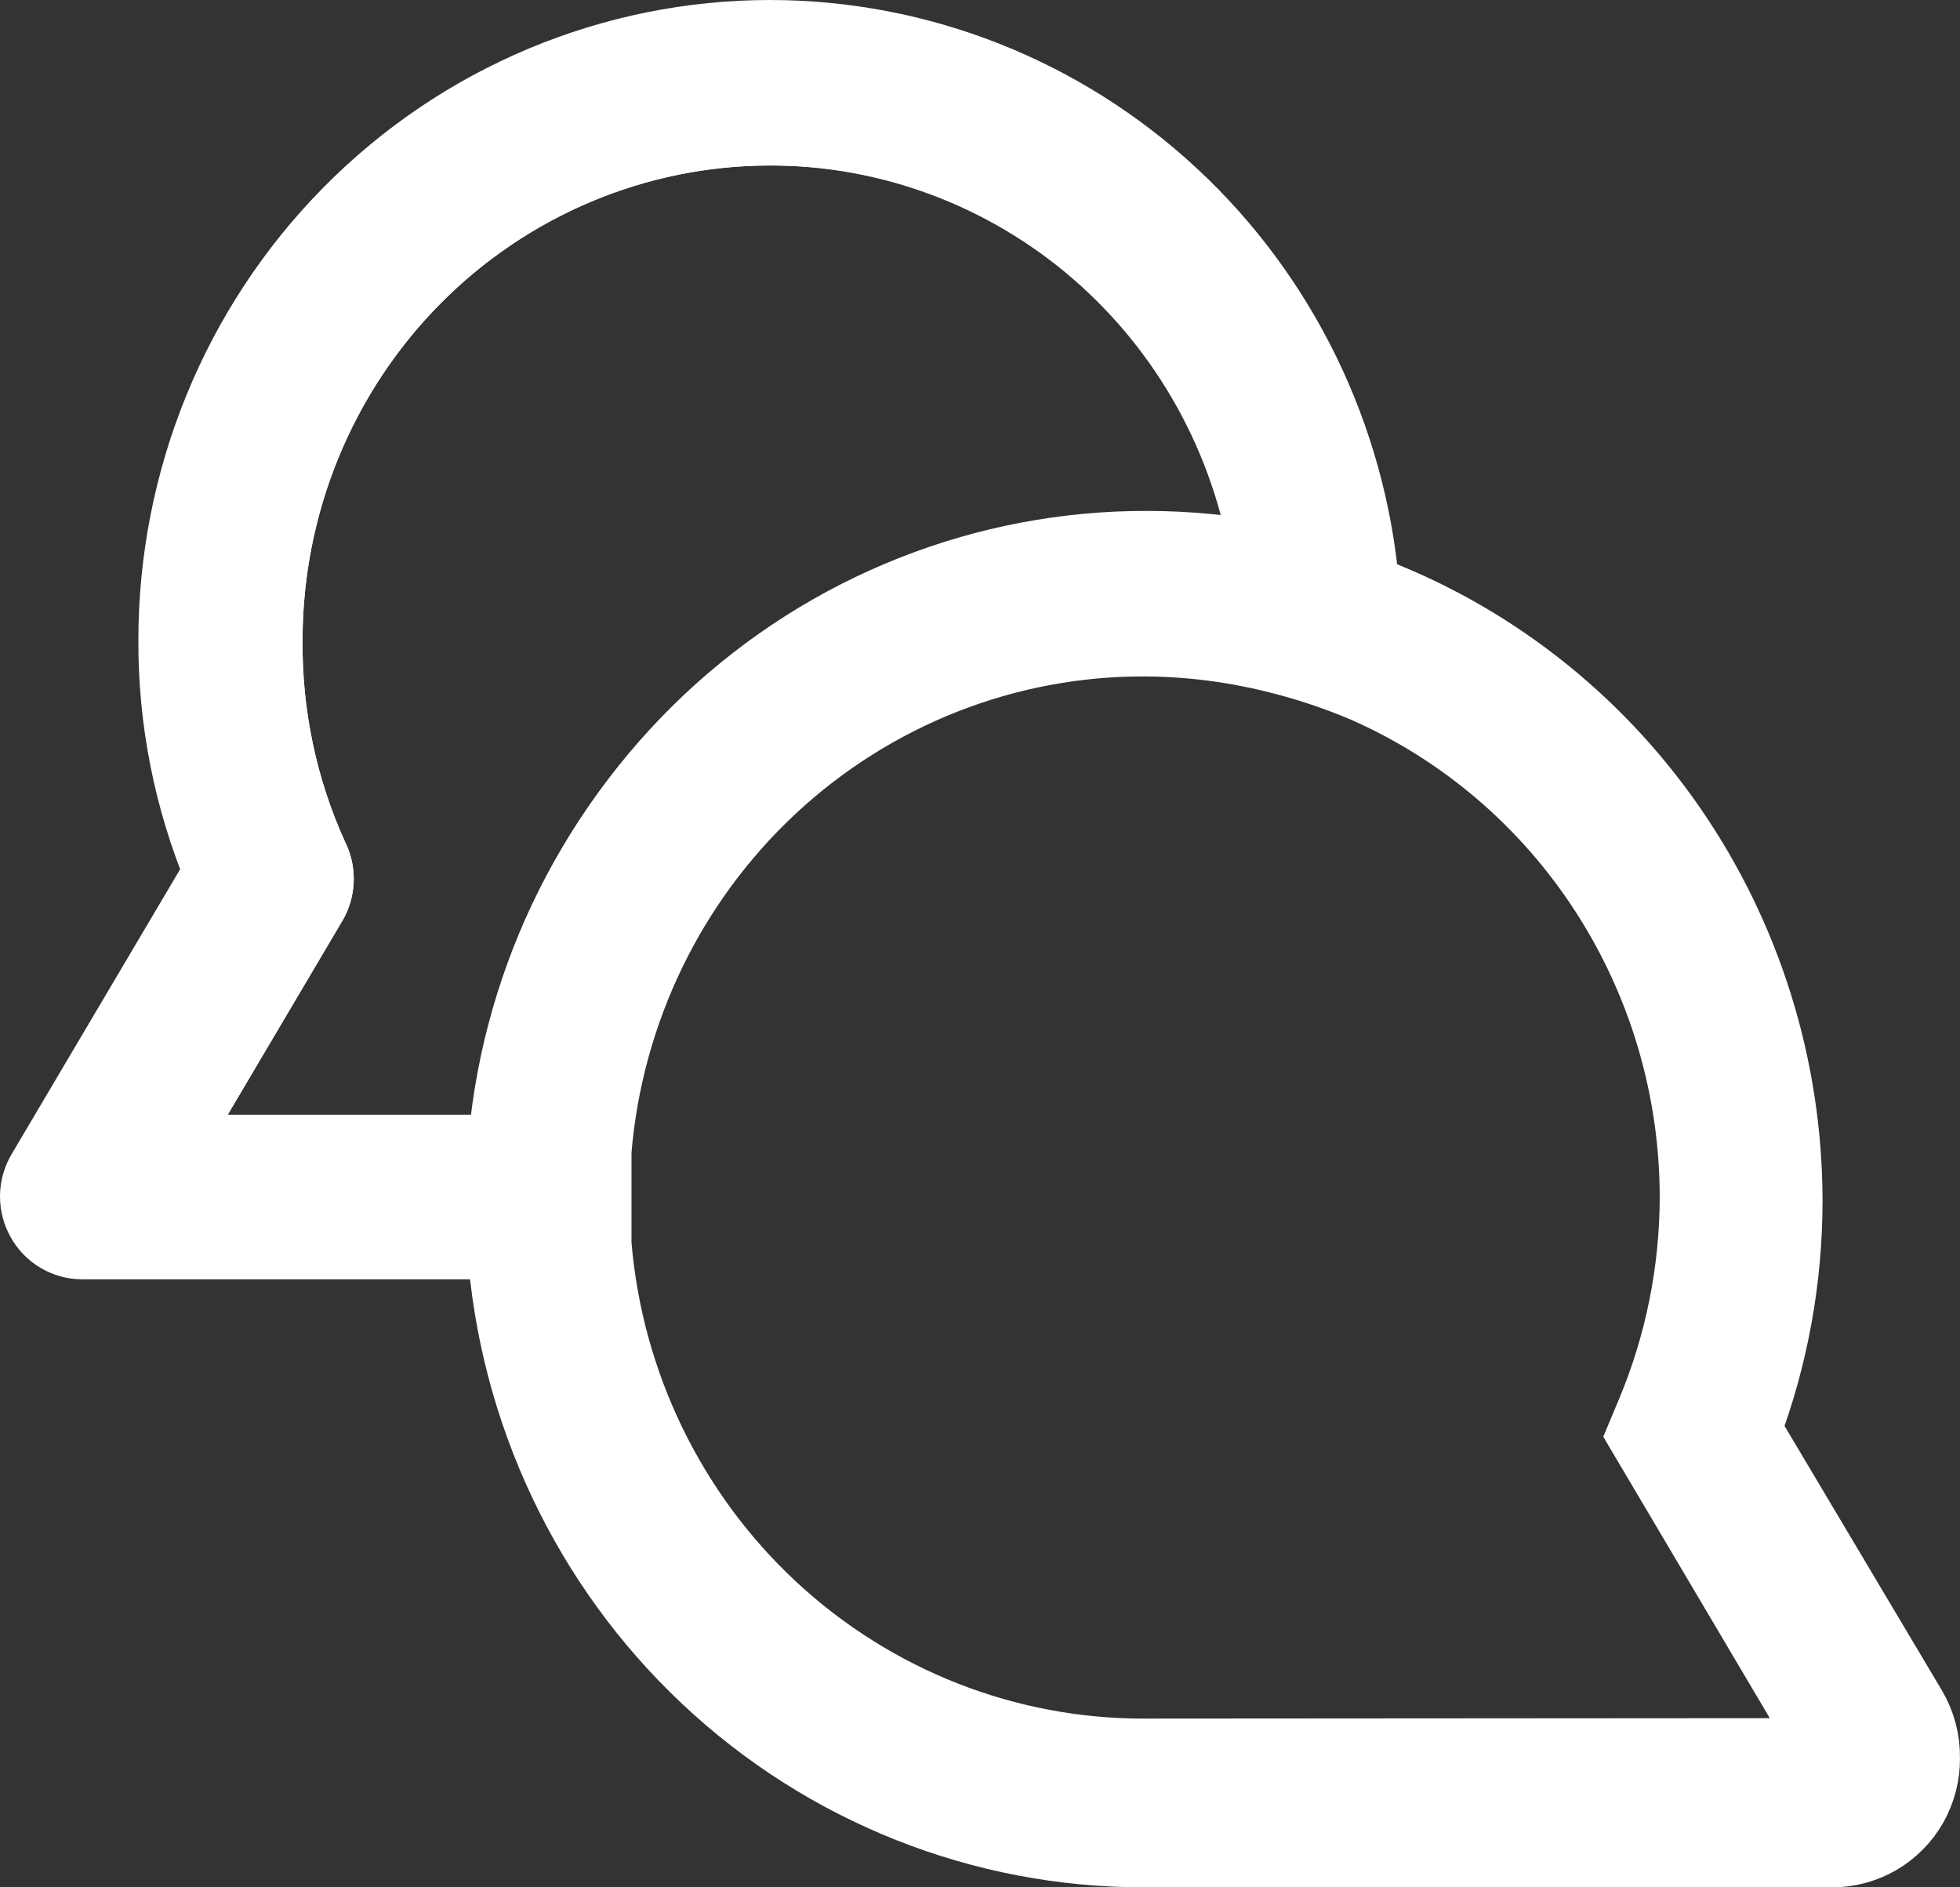 <svg width="54" height="52" viewBox="0 0 54 52" fill="none" xmlns="http://www.w3.org/2000/svg">
<rect x="0" y="0" width="54" height="52" fill="#333333" stroke="none"/>
<path d="M21.219 3.56C17.537 3.56 14.006 5.043 11.402 7.683C8.799 10.323 7.336 13.903 7.336 17.637C7.316 19.699 7.747 21.74 8.598 23.613C8.695 23.799 8.746 24.005 8.746 24.215C8.746 24.425 8.695 24.631 8.598 24.816L4.521 31.714H13.937C14.257 27.188 16.259 22.953 19.538 19.865C22.818 16.777 27.131 15.066 31.607 15.077C32.738 15.078 33.867 15.189 34.977 15.41C34.453 12.096 32.779 9.081 30.257 6.908C27.734 4.736 24.529 3.548 21.219 3.56Z" stroke="white" stroke-width="2" stroke-miterlimit="10"/>
<path d="M13.937 31.714H4.521L8.598 24.816C8.695 24.631 8.746 24.424 8.746 24.215C8.746 24.005 8.695 23.798 8.598 23.613C7.747 21.74 7.316 19.699 7.336 17.637C7.336 13.903 8.799 10.323 11.402 7.683C14.006 5.043 17.537 3.559 21.219 3.559C24.518 3.563 27.708 4.757 30.218 6.929C32.727 9.1 34.392 12.107 34.913 15.41C35.81 15.594 36.692 15.846 37.551 16.165C37.189 12.026 35.312 8.174 32.289 5.367C29.267 2.561 25.318 1.003 21.219 1C16.868 1 12.694 2.753 9.617 5.873C6.54 8.993 4.812 13.224 4.812 17.637C4.803 19.834 5.233 22.01 6.074 24.035L1.177 32.315C1.061 32.513 1 32.738 1 32.968C1.001 33.188 1.057 33.404 1.164 33.595C1.274 33.793 1.433 33.958 1.626 34.072C1.819 34.187 2.038 34.247 2.262 34.248H13.912C13.912 33.825 13.912 33.403 13.912 32.968C13.912 32.533 13.912 32.136 13.937 31.714Z" fill="white" stroke="white" stroke-width="2" stroke-miterlimit="10"/>
<path d="M52.633 47.071L48.065 39.393C48.823 37.378 49.212 35.24 49.213 33.084C49.209 29.404 48.087 25.814 46.001 22.803C43.914 19.792 40.964 17.506 37.551 16.255C36.692 15.936 35.81 15.684 34.913 15.5C33.803 15.279 32.675 15.168 31.543 15.167C27.068 15.155 22.755 16.866 19.475 19.954C16.195 23.042 14.193 27.277 13.873 31.804C13.873 32.226 13.873 32.648 13.873 33.084C13.873 33.519 13.873 33.941 13.873 34.363C14.193 38.89 16.195 43.125 19.475 46.213C22.755 49.301 27.068 51.012 31.543 51H50.475C50.92 51.002 51.357 50.884 51.743 50.66C52.129 50.435 52.449 50.111 52.671 49.72C52.889 49.33 53.003 48.889 52.999 48.441C53.007 47.958 52.88 47.483 52.633 47.071ZM31.543 48.351C27.736 48.364 24.063 46.923 21.256 44.315C18.45 41.706 16.715 38.121 16.398 34.274C16.398 33.851 16.398 33.429 16.398 32.994C16.398 32.559 16.398 32.136 16.398 31.714C16.715 27.867 18.45 24.282 21.256 21.673C24.063 19.065 27.736 17.623 31.543 17.637C32.734 17.644 33.92 17.79 35.077 18.072C35.94 18.28 36.784 18.558 37.602 18.904C40.31 20.093 42.617 22.06 44.238 24.561C45.859 27.062 46.724 29.988 46.727 32.981C46.724 35.017 46.321 37.031 45.54 38.906L45.288 39.508L50.513 48.338L31.543 48.351Z" fill="white" stroke="white" stroke-width="2" stroke-miterlimit="10"/>
</svg>
